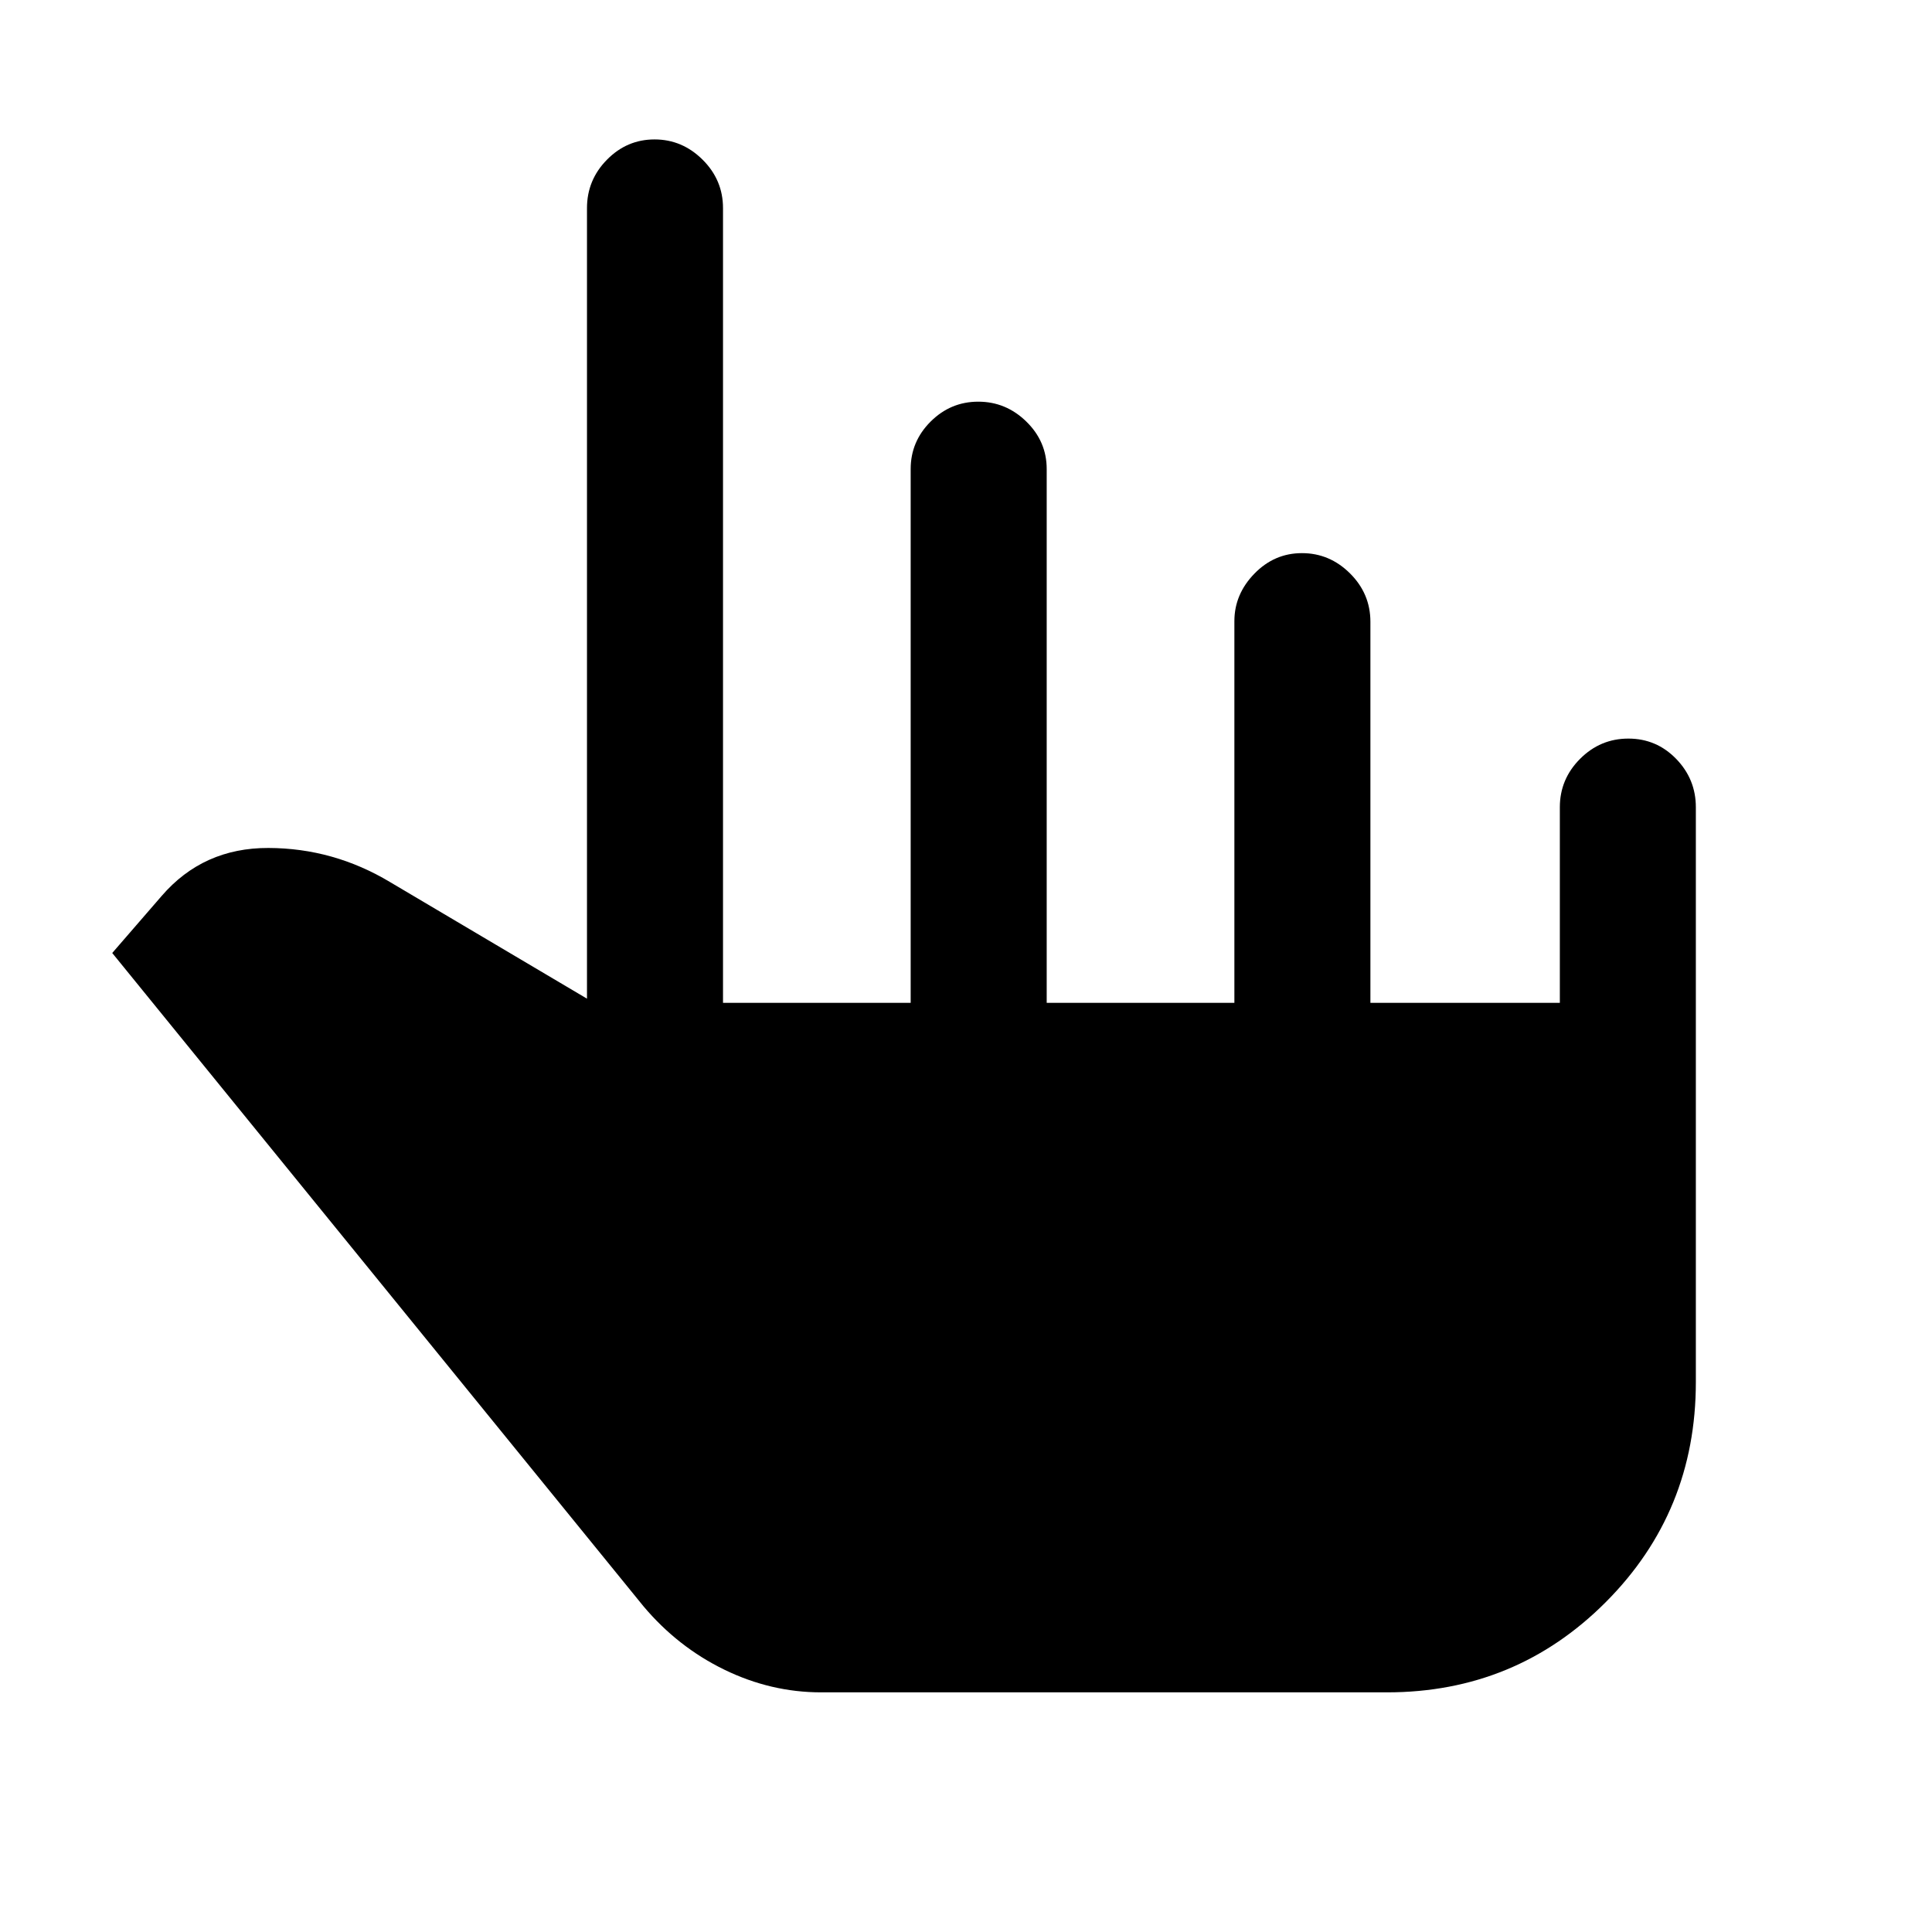 <svg xmlns="http://www.w3.org/2000/svg" height="40" viewBox="0 -960 960 960" width="40"><path d="M408-119.08q-24.94 0-48.1-11.28t-40.21-31.55L55.77-486.46l24.55-28.34q20.66-23.94 53.04-23.85 32.38.09 60.51 16.98l97.8 57.9v-392.82q0-13.98 9.92-24.05 9.91-10.08 23.66-10.08t23.88 10.08q10.13 10.07 10.13 24.05v394.9h93.25v-265.26q0-13.69 9.92-23.58 9.92-9.88 23.67-9.88 13.75 0 23.87 9.88 10.13 9.89 10.13 23.58v265.26h93.26v-189.65q0-13.37 9.92-23.59t23.66-10.22q13.75 0 23.88 10.07 10.13 10.07 10.13 24.05v189.34h94.13v-97.18q0-13.98 10.05-24.06 10.05-10.07 24-10.07t23.74 10.07q9.79 10.08 9.79 24.06v285.66q0 64.41-44.73 109.27T689.2-119.08H408Z"/></svg>